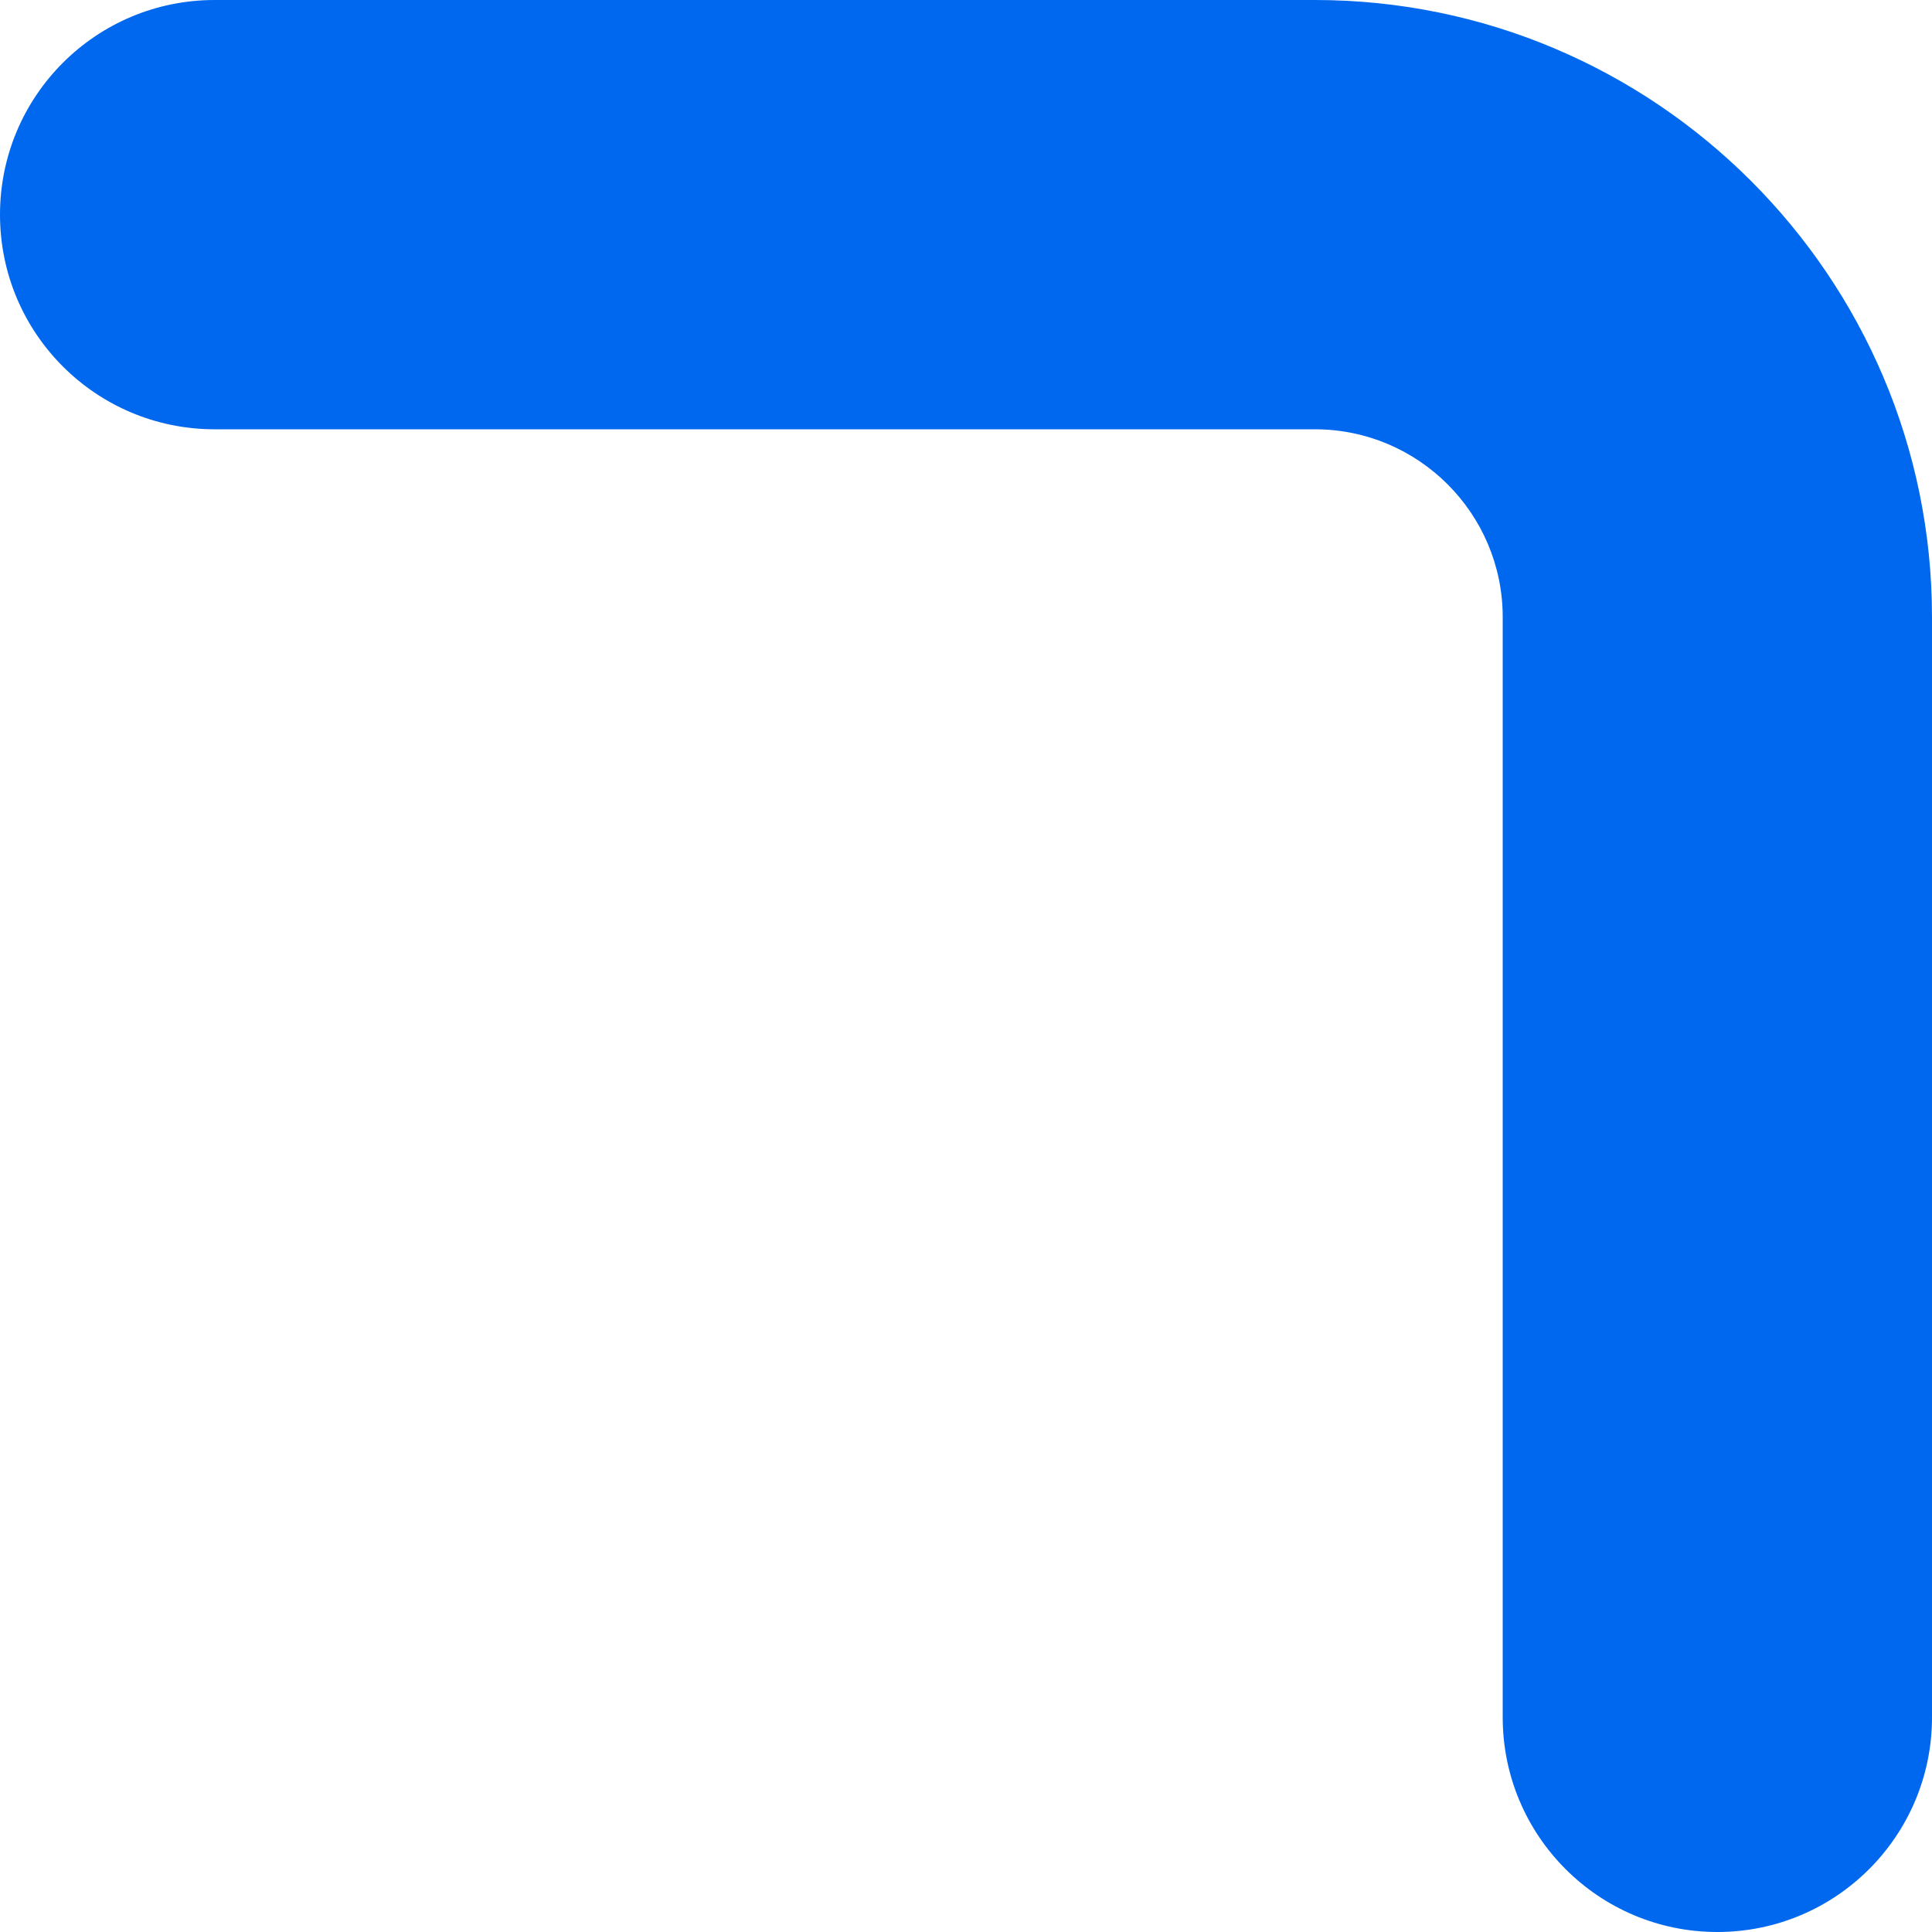 <svg width="10" height="10" viewBox="0 0 10 10" fill="none" xmlns="http://www.w3.org/2000/svg">
<path d="M8.889 10C8.275 10 7.778 9.502 7.778 8.889V3.194C7.778 2.658 7.342 2.222 6.806 2.222H1.111C0.497 2.222 0 1.725 0 1.111C0 0.497 0.497 0 1.111 0H6.806C8.567 0 10 1.433 10 3.194V8.889C10 9.502 9.503 10 8.889 10Z" fill="#0068EF"/>
</svg>

